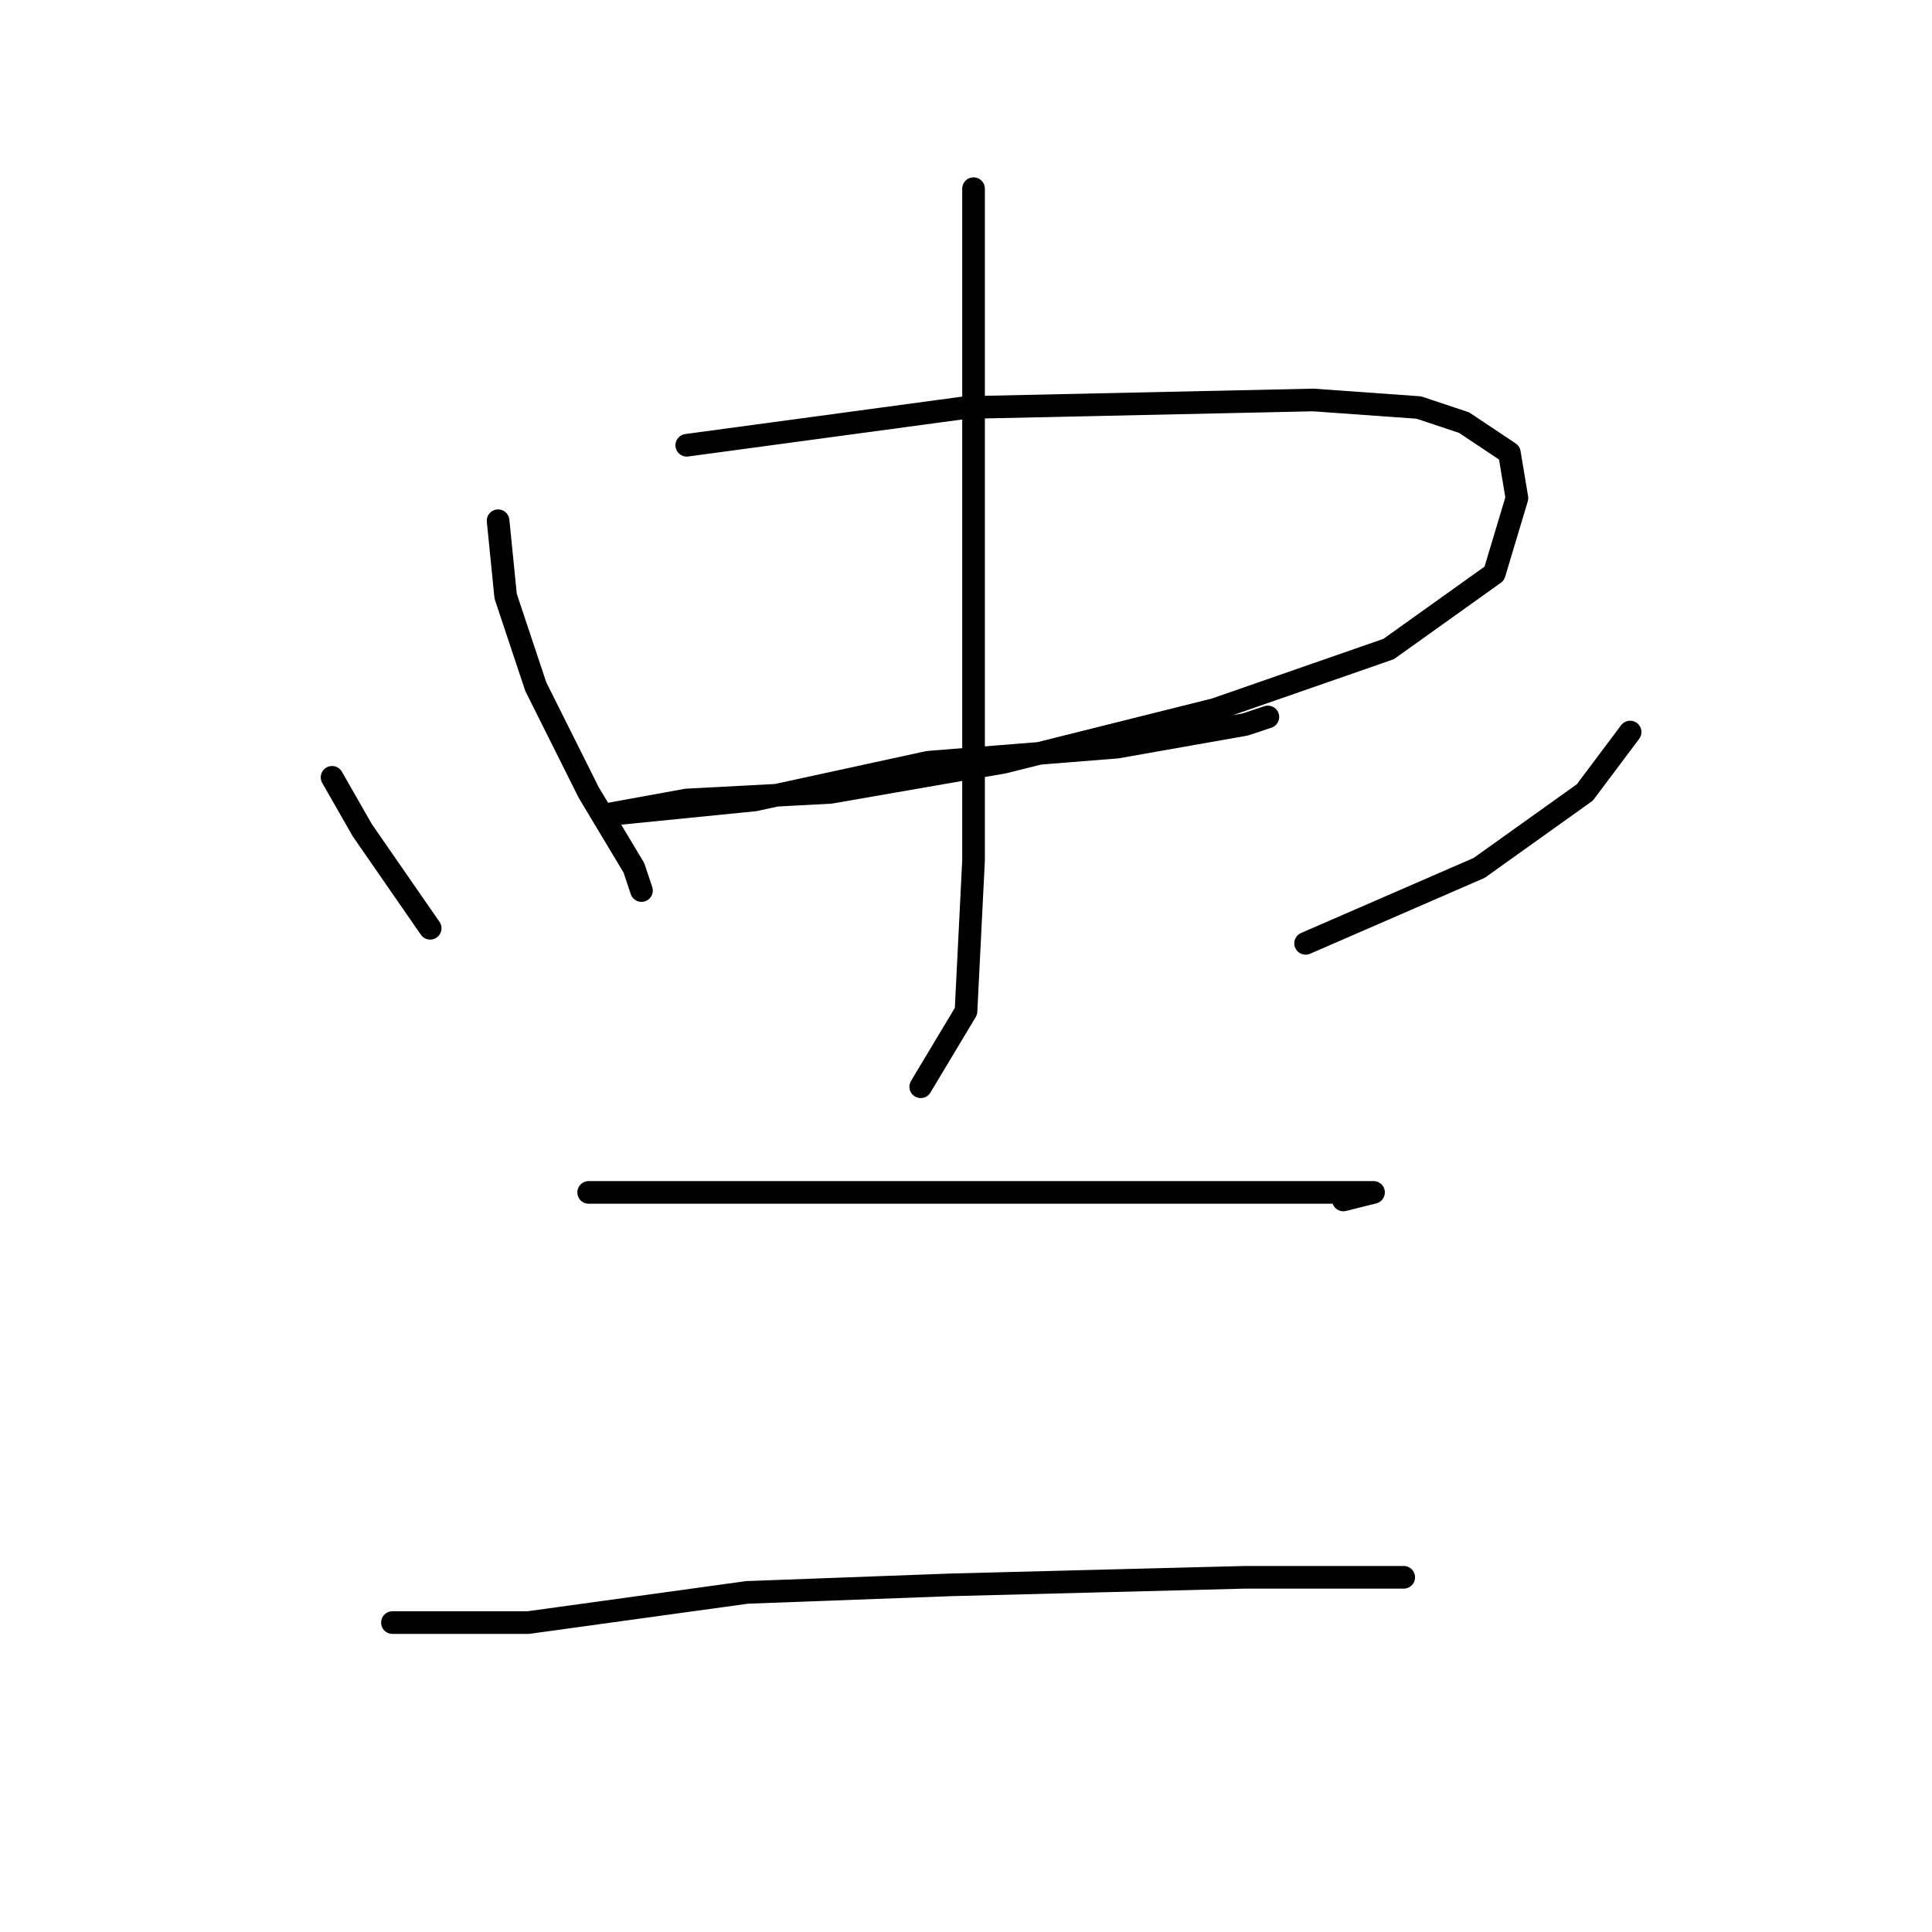 <?xml version="1.0" standalone="no"?>
    <svg width="256" height="256" xmlns="http://www.w3.org/2000/svg" version="1.1">
    <polyline stroke="black" stroke-width="3" stroke-linecap="round" fill="transparent" stroke-linejoin="round" points="66 69 67 79 71 91 78 105 84 115 85 118 85 118 " />
        <polyline stroke="black" stroke-width="3" stroke-linecap="round" fill="transparent" stroke-linejoin="round" points="91 59 128 54 174 53 188 54 194 56 200 60 201 66 198 76 184 86 161 94 133 101 110 105 91 106 80 108 100 106 123 101 148 99 165 96 168 95 168 95 " />
        <polyline stroke="black" stroke-width="3" stroke-linecap="round" fill="transparent" stroke-linejoin="round" points="129 25 129 40 129 62 129 90 129 114 128 134 122 144 122 144 " />
        <polyline stroke="black" stroke-width="3" stroke-linecap="round" fill="transparent" stroke-linejoin="round" points="44 103 48 110 57 123 57 123 " />
        <polyline stroke="black" stroke-width="3" stroke-linecap="round" fill="transparent" stroke-linejoin="round" points="216 97 210 105 196 115 173 125 173 125 " />
        <polyline stroke="black" stroke-width="3" stroke-linecap="round" fill="transparent" stroke-linejoin="round" points="78 158 114 158 126 158 162 158 170 158 179 158 182 158 178 159 178 159 " />
        <polyline stroke="black" stroke-width="3" stroke-linecap="round" fill="transparent" stroke-linejoin="round" points="52 215 70 215 99 211 126 210 165 209 178 209 184 209 186 209 186 209 " />
        </svg>